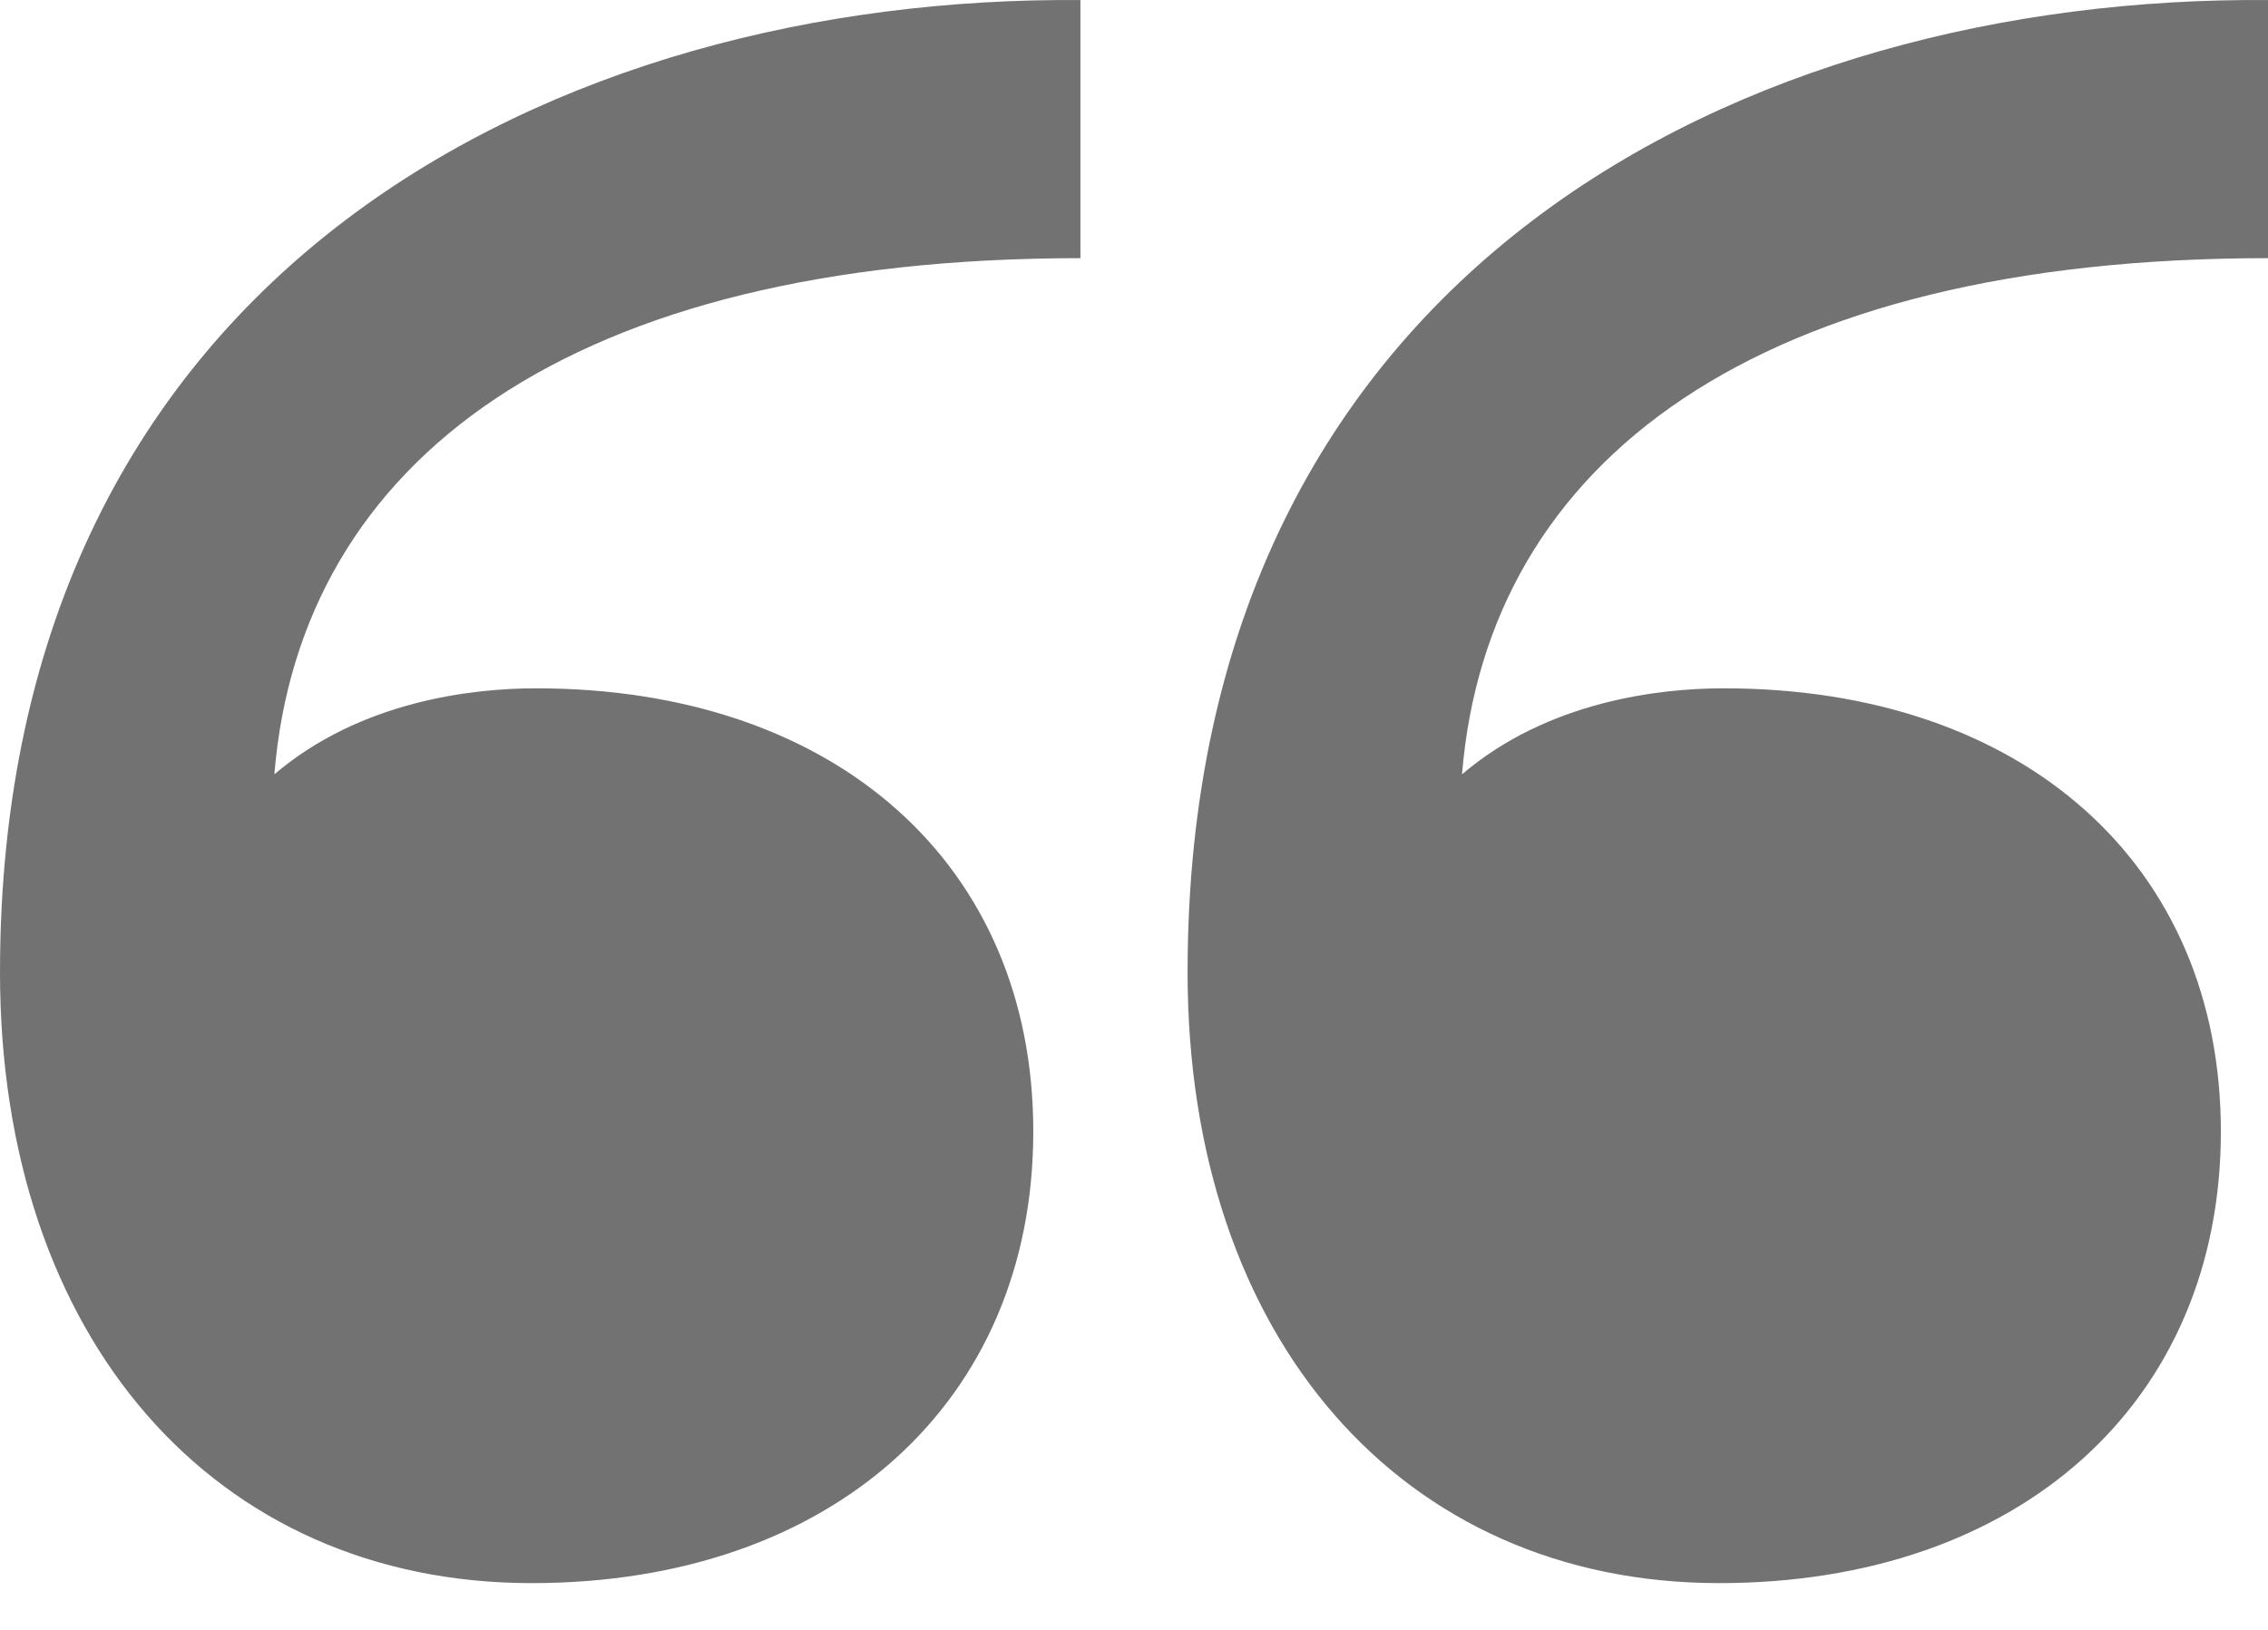 <svg width="32" height="23" viewBox="0 0 32 23" fill="none" xmlns="http://www.w3.org/2000/svg">
<path d="M0 13.72C0 18.88 3.025 22.34 7.501 22.34C11.735 22.34 14.579 19.79 14.579 15.966C14.579 12.202 11.796 9.713 7.561 9.713C6.654 9.713 5.081 9.895 3.871 10.927C4.234 6.496 8.045 3.643 15.244 3.643V0.001C7.924 -0.06 0 3.764 0 13.72ZM32 0.001C24.68 -0.06 16.756 3.764 16.756 13.72C16.756 18.88 19.781 22.34 24.257 22.34C28.491 22.34 31.335 19.79 31.335 15.966C31.335 12.202 28.552 9.713 24.318 9.713C23.41 9.713 21.837 9.895 20.628 10.927C20.991 6.496 24.802 3.643 32 3.643V0.001Z" fill="#727272"/>
</svg>
